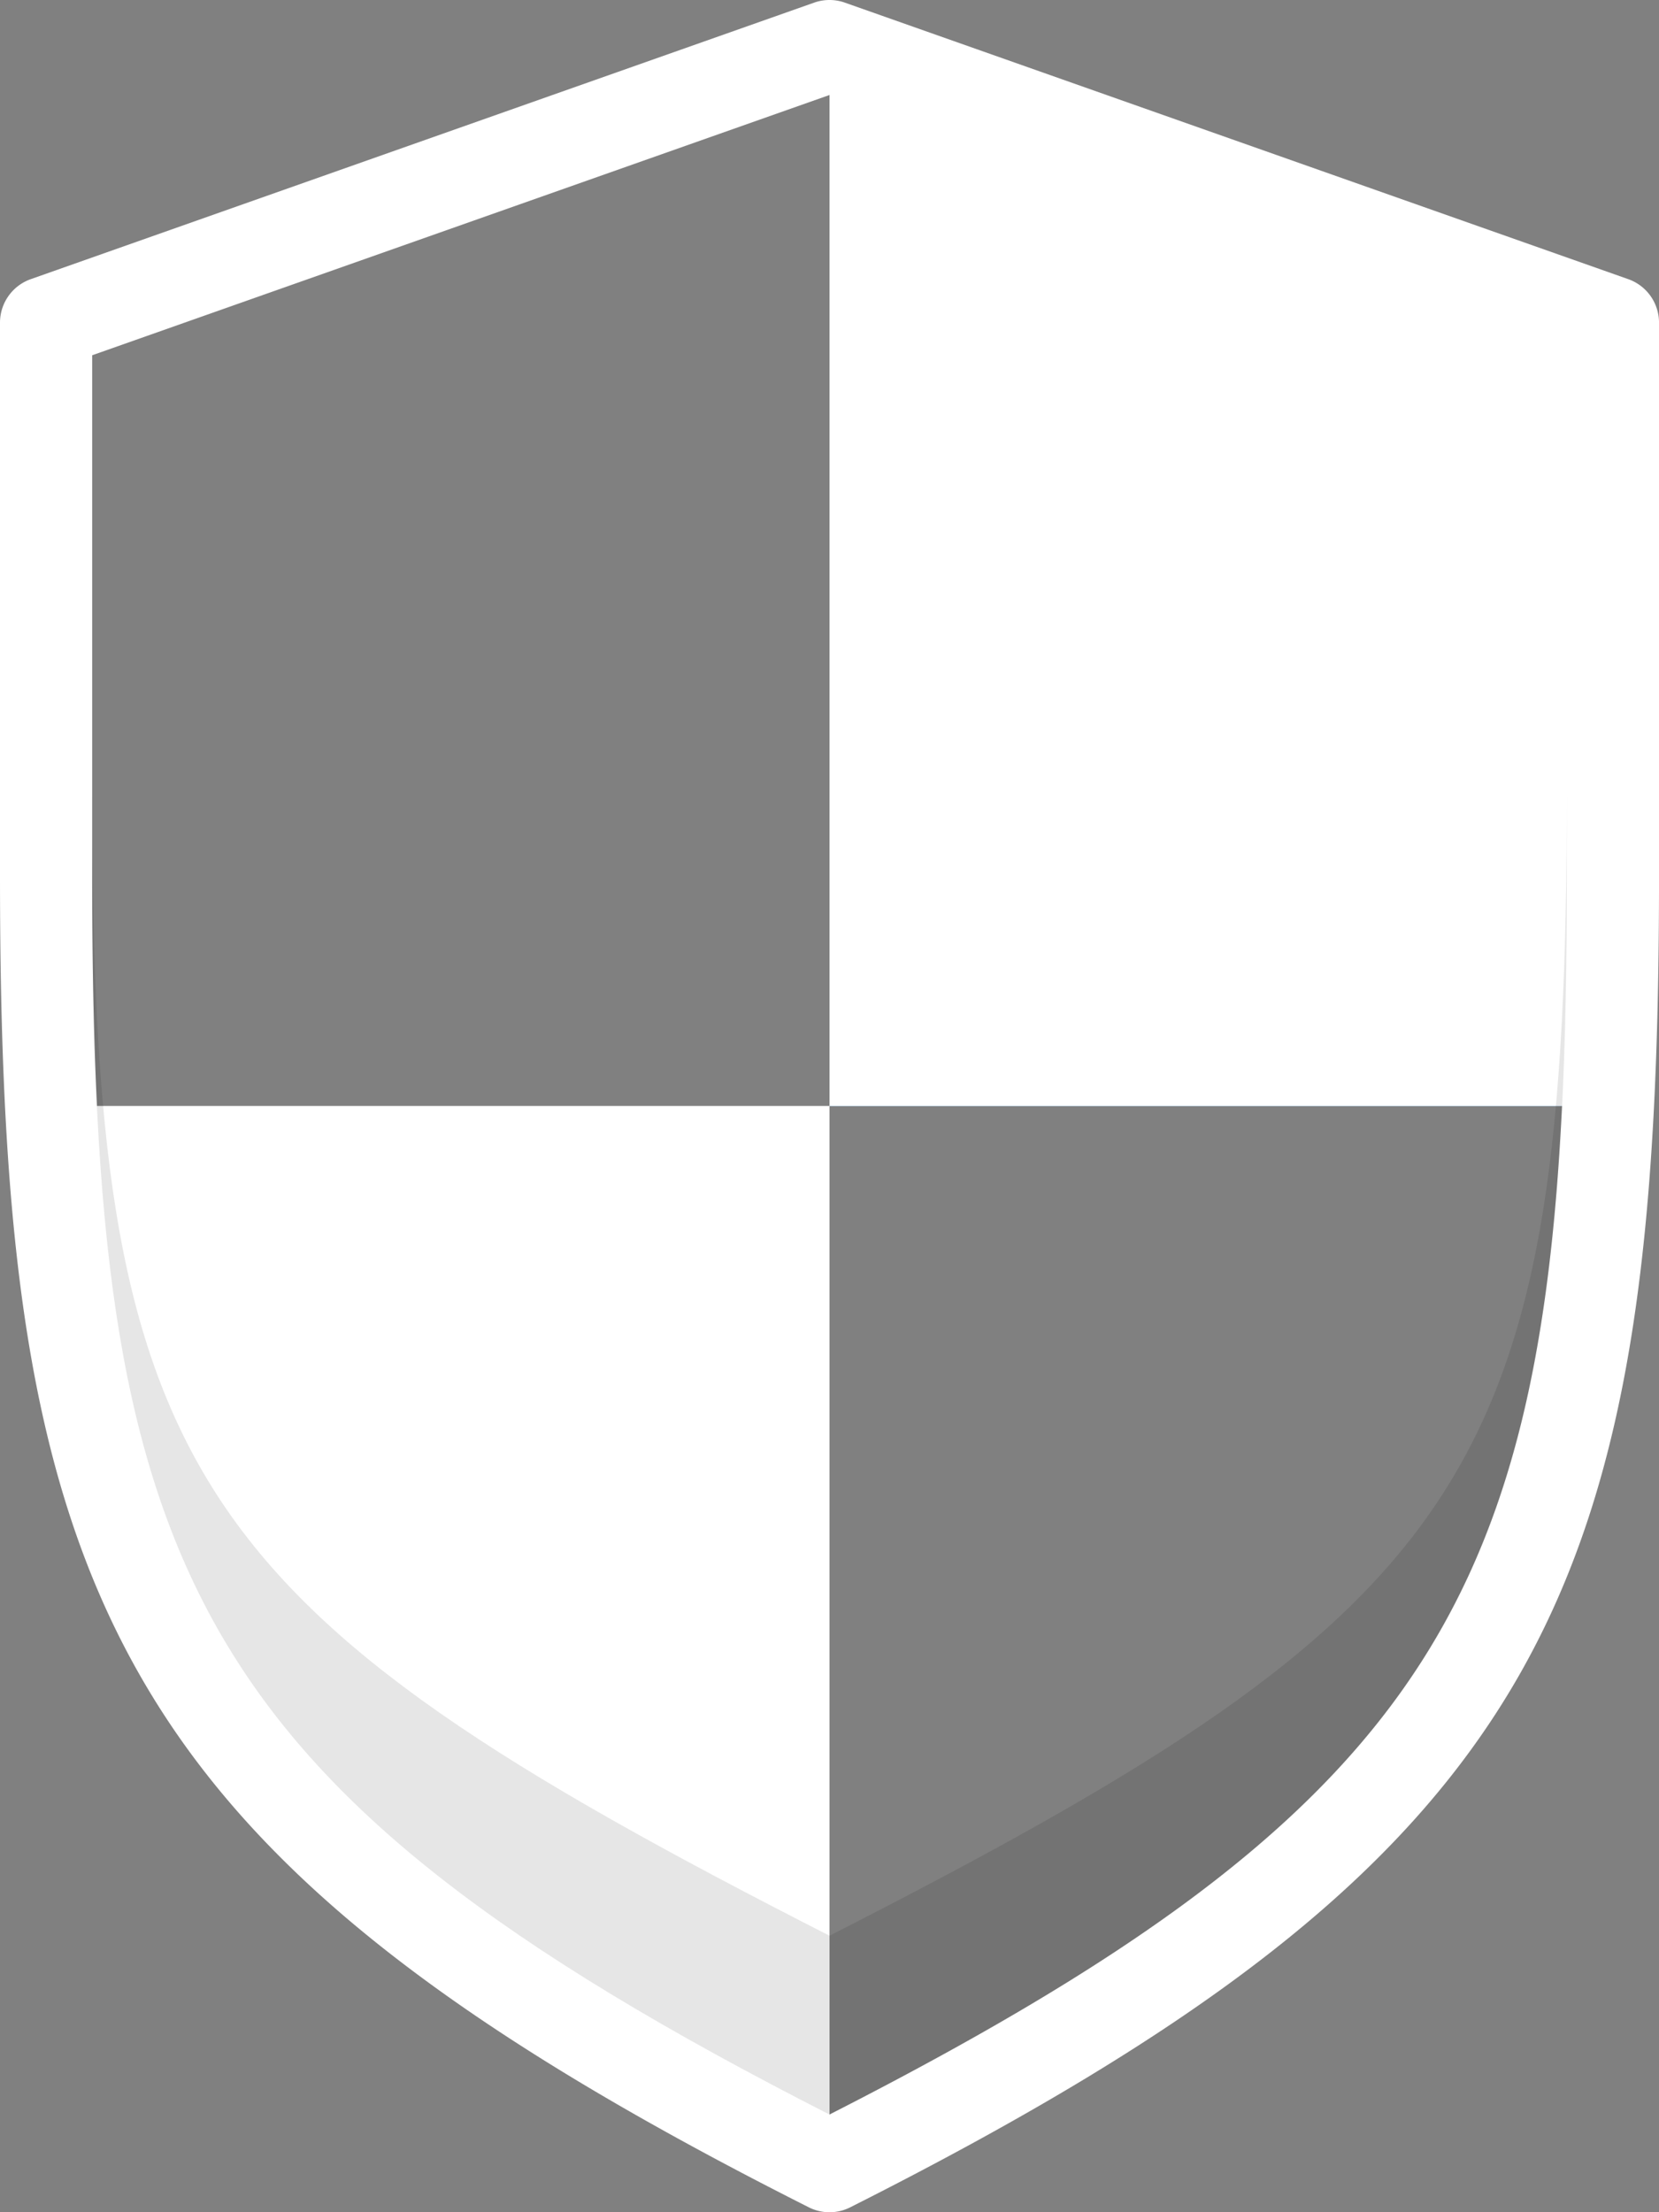 <svg xmlns="http://www.w3.org/2000/svg" viewBox="0 0 749.99 1000"><rect x="0" y="0" width="749.99" height="1000" fill="#808080" stroke="none"/><defs><style>.cls-1{fill:#01579b;}.cls-2{fill:#fff;}.cls-3{opacity:0.1;isolation:isolate;}</style></defs><title>Asset 1@10x</title><g id="Layer_2" data-name="Layer 2"><g id="Capa_1" data-name="Capa 1"><path class="cls-1" d="M706.15,500c1.56-32,2.18-66.45,2.18-104.15V160.59L375,42.94V500Z"/><path class="cls-2" d="M736.1,126.19,381.93,1.19a20.76,20.76,0,0,0-13.87,0L13.9,126.19A20.85,20.85,0,0,0,0,145.84v250C0,719.36,48,837.61,365.62,997.76a20.76,20.76,0,0,0,18.76,0C702,837.61,750,719.36,750,395.84v-250A20.86,20.86,0,0,0,736.1,126.19ZM375,955.81V500H43.84c-1.55-32-2.17-66.45-2.17-104.15V160.59L375,42.94V500H706.15C694.91,730.74,633.07,824.24,375,955.81Z"/><path class="cls-2" d="M43.84,500C55.08,730.74,116.92,824.24,375,955.81V500Z"/><path class="cls-3" d="M375,875C81.18,725.2,41.67,666.57,41.67,356.7v39.14c0,309.87,39.51,410.17,333.33,560,293.82-149.8,333.33-250.1,333.33-560V356.7C708.33,666.57,668.82,725.2,375,875Z"/></g></g></svg>